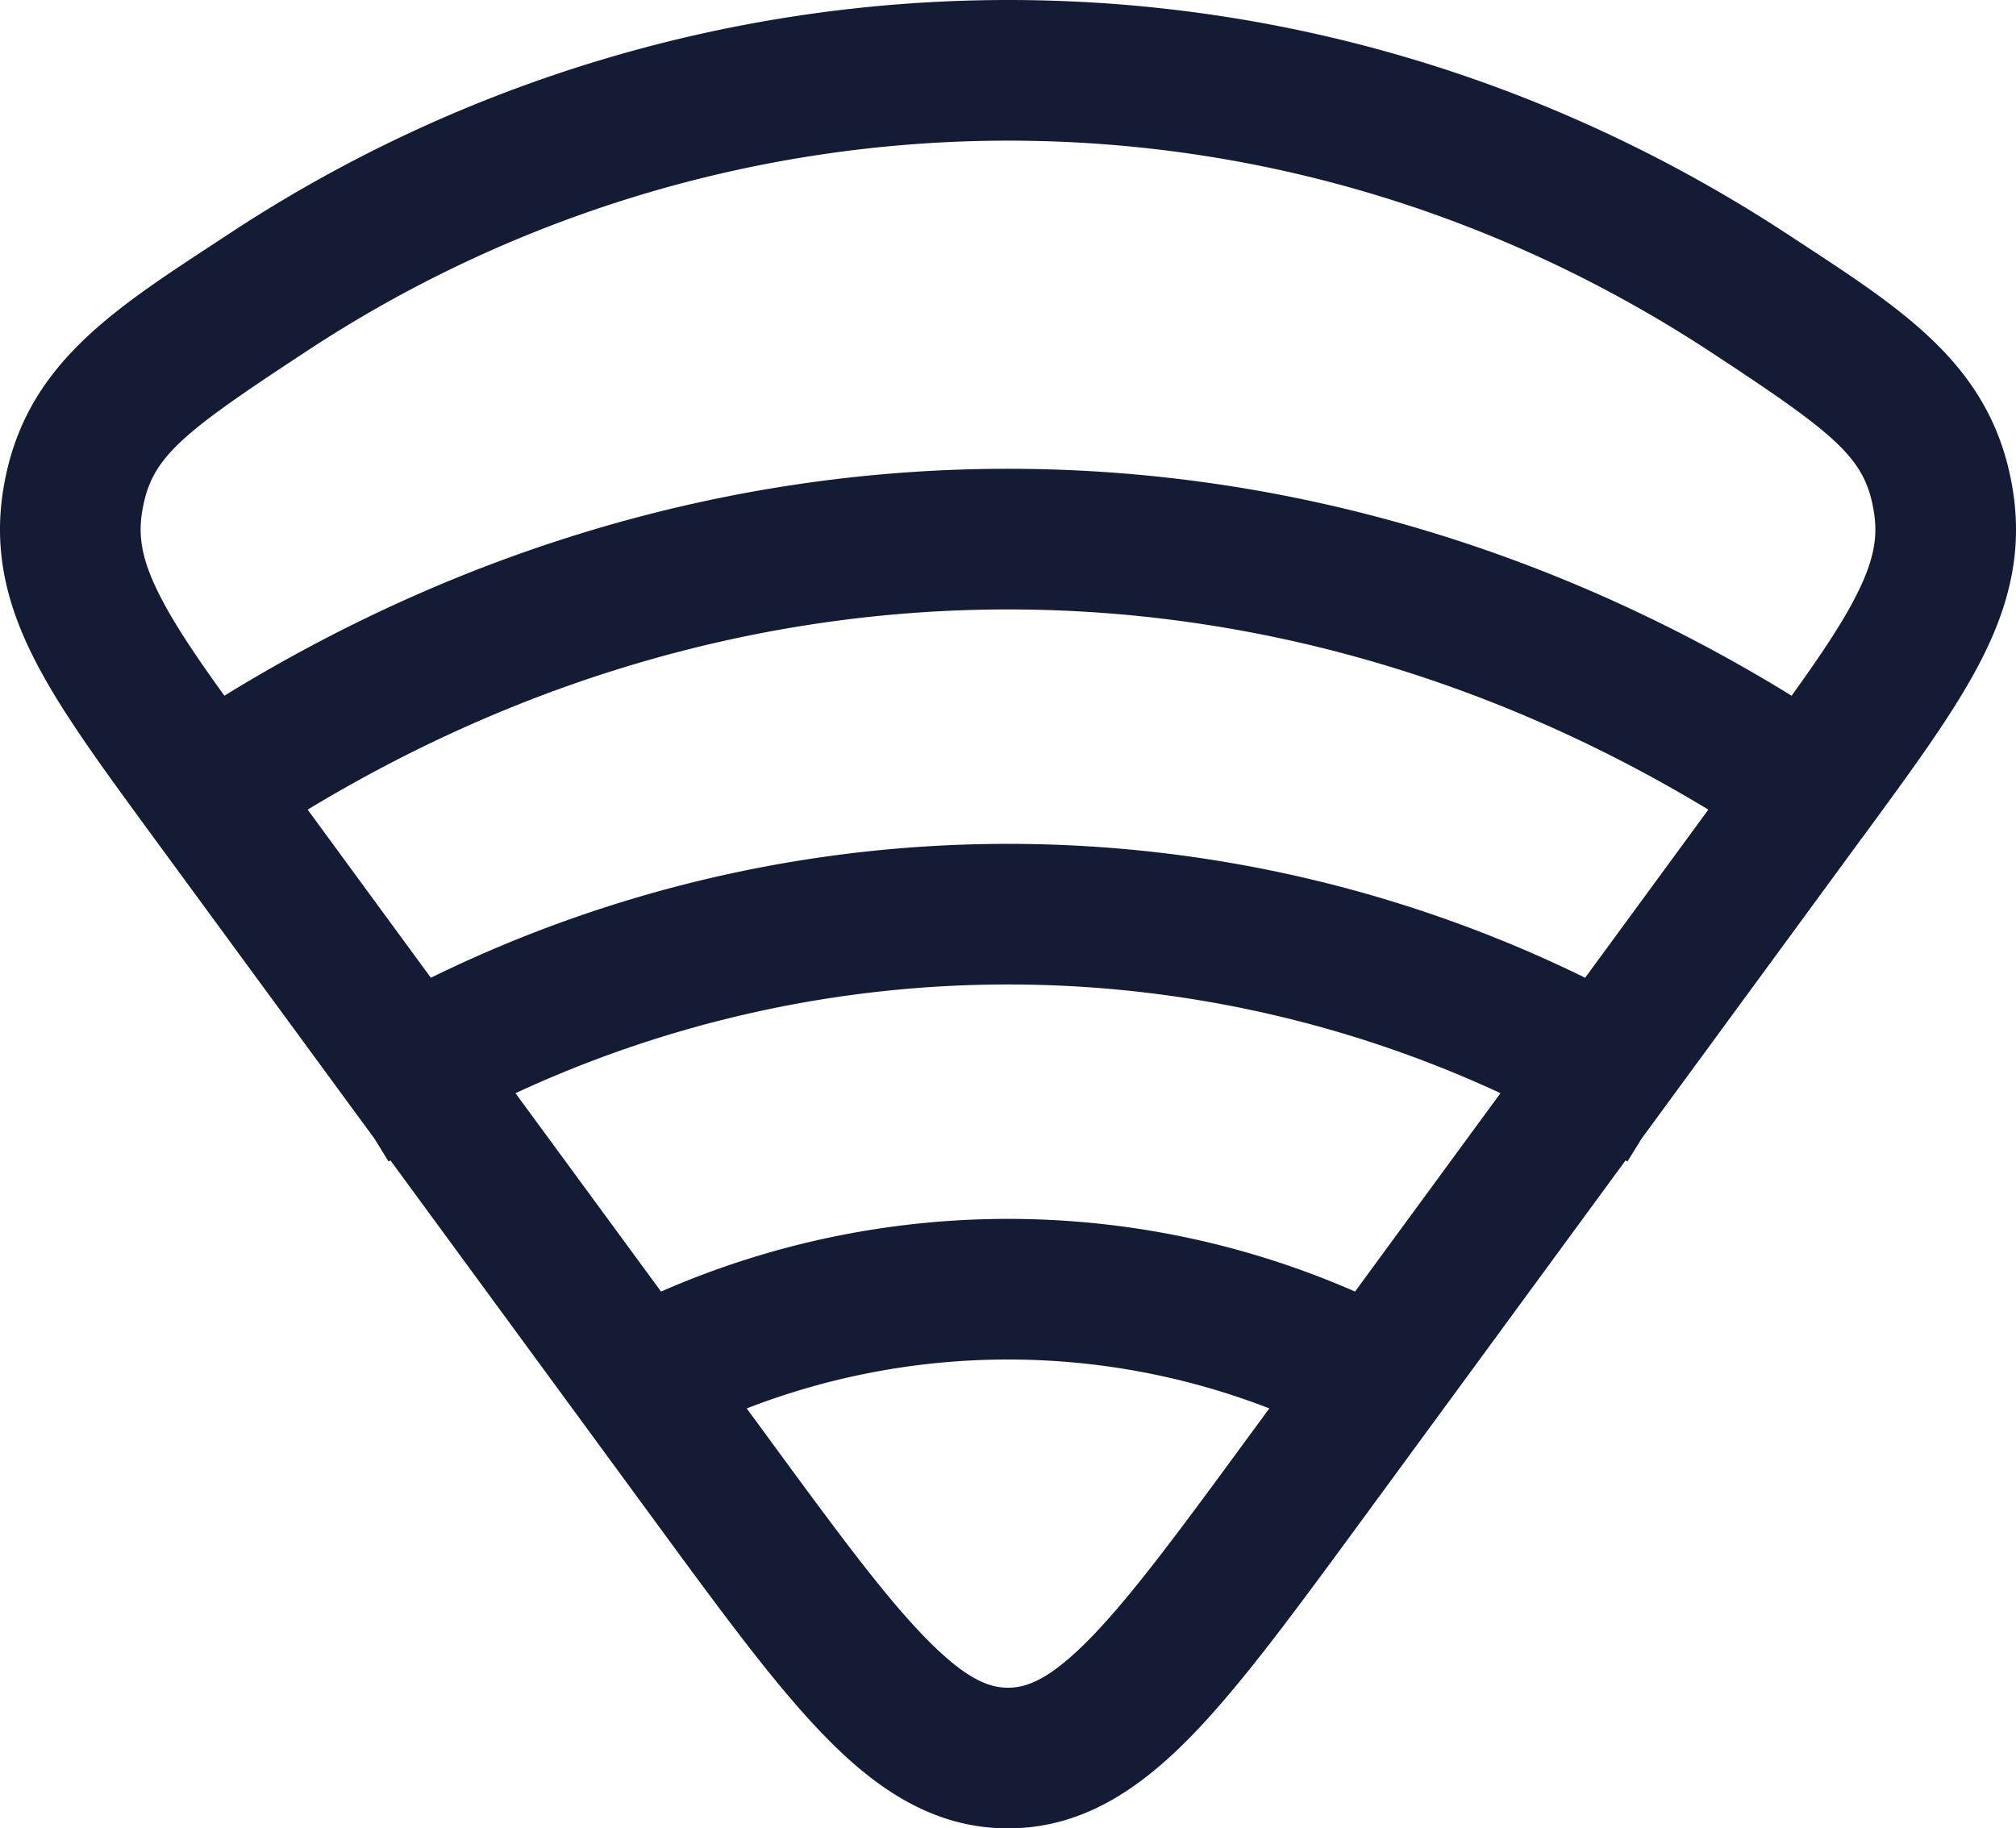 <svg xmlns="http://www.w3.org/2000/svg" width="21.5" height="19.5"><path fill="none" d="M0 0h21.5v19.5H0V0Z"/><path fill="#141B34" fill-rule="evenodd" d="m19.867 8.924-2.36 3.22-.151.244-.02-.012-2.805 3.827c-.717.977-1.302 1.778-1.837 2.324-.545.556-1.156.973-1.944.973s-1.399-.416-1.944-.973c-.535-.546-1.12-1.347-1.837-2.325l-2.805-3.826-.02.012-.15-.243-2.361-3.22C1.107 8.206.659 7.6.376 7.048.075 6.463-.076 5.877.038 5.202.26 3.874 1.234 3.288 2.418 2.51A15.11 15.11 0 0 1 10.75 0c3.058 0 5.913.92 8.332 2.51 1.184.778 2.157 1.364 2.38 2.692.114.675-.036 1.26-.338 1.847-.283.551-.731 1.158-1.256 1.875ZM3.242 3.764A13.61 13.61 0 0 1 10.75 1.5c2.75 0 5.322.826 7.509 2.264 1.34.88 1.63 1.123 1.724 1.687.046.271.005.526-.193.912-.151.295-.373.626-.683 1.057-5.243-3.227-11.47-3.227-16.714 0-.31-.43-.532-.762-.683-1.057-.198-.386-.239-.641-.193-.912.095-.564.384-.807 1.725-1.687Zm.039 4.871c4.705-2.847 10.233-2.847 14.938 0l-1.314 1.793a13.979 13.979 0 0 0-12.31 0L3.281 8.635Zm2.217 3.024a12.476 12.476 0 0 1 10.504 0l-1.551 2.116a9.22 9.22 0 0 0-7.401 0L5.498 11.66Zm2.466 3.362a7.706 7.706 0 0 1 5.573 0l-.216.294c-.745 1.017-1.257 1.711-1.698 2.162-.432.441-.678.523-.873.523-.195 0-.44-.082-.872-.523-.442-.45-.954-1.145-1.699-2.162l-.215-.293Z"/></svg>